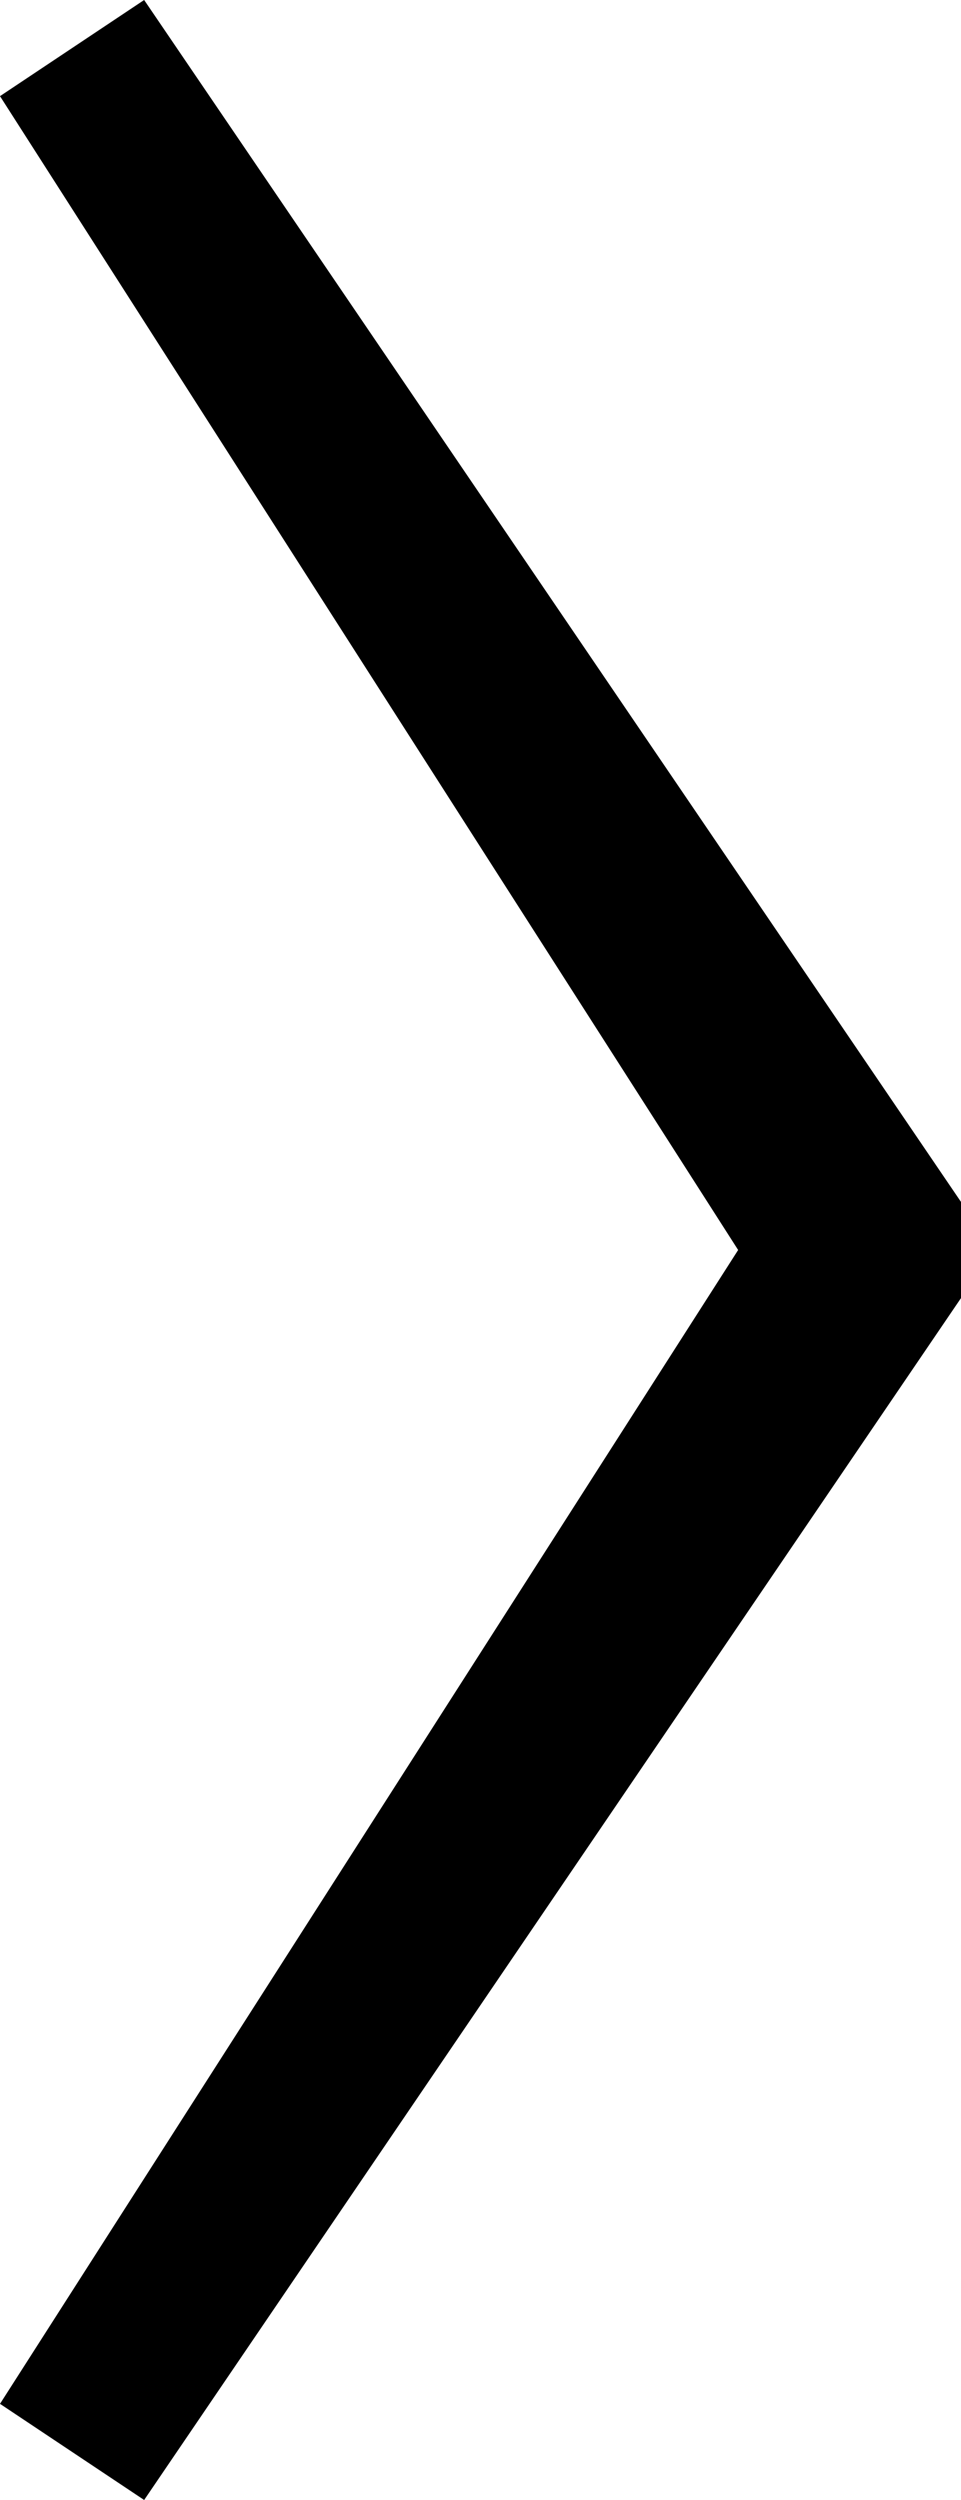 <?xml version="1.0" encoding="UTF-8"?>
<svg width="10px" height="26px" viewBox="0 0 10 26" version="1.1" xmlns="http://www.w3.org/2000/svg" xmlns:xlink="http://www.w3.org/1999/xlink">
    <title>181D4945-0B9A-41BD-A346-399DACDCF11F</title>
    <g id="🖥---WEB---Серия" stroke="none" stroke-width="1" fill="none" fill-rule="evenodd">
        <g id="ITEM-(web-1600)---Tab-1--Normal" transform="translate(-1520, -663)" fill="#000000">
            <g id="BTN-/-Scroll-/-Right-/-Normal" transform="translate(1505, 636)">
                <g id="icons/34-/-Arrow-—-Right" transform="translate(3, 23)">
                    <g id="arrow_right" transform="translate(12, 4)">
                        <polygon points="10 12.5 1.5 -7.95696842e-12 1.51167967e-12 1 7.681 13 -5.22426546e-12 25 1.5 26 10 13.5"></polygon>
                    </g>
                </g>
            </g>
        </g>
    </g>
</svg>